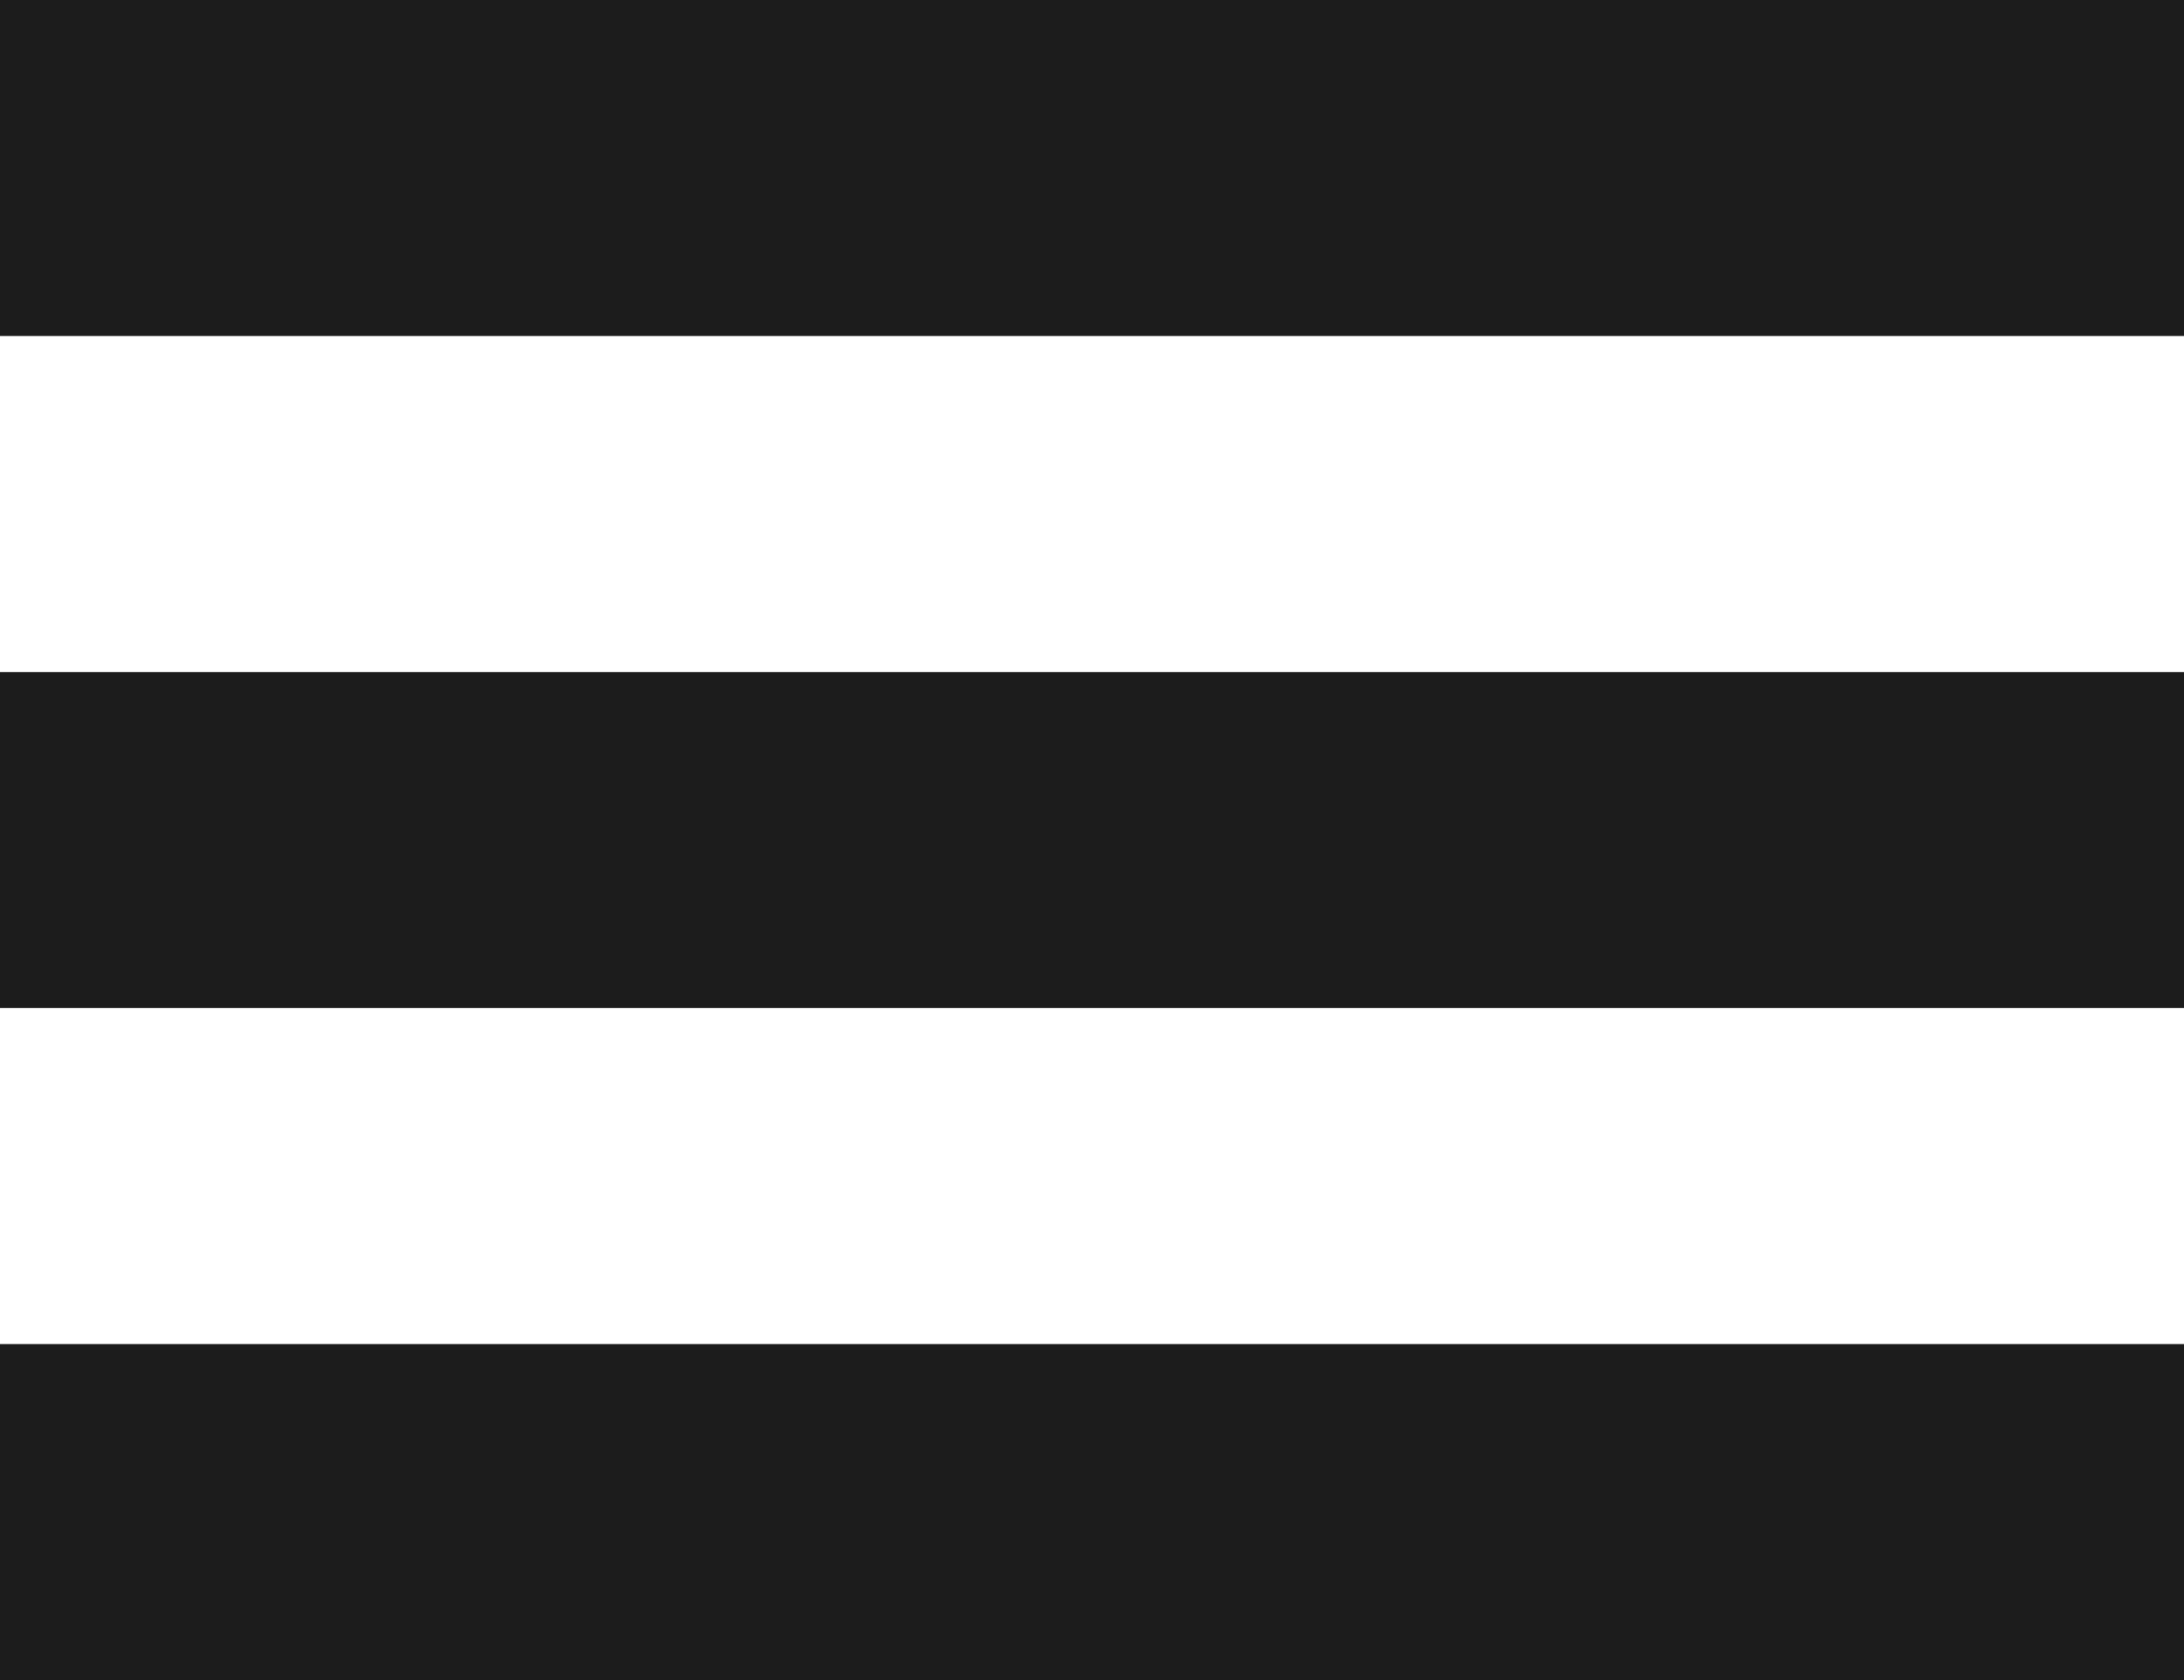 <?xml version="1.0" encoding="UTF-8"?>
<svg width="26px" height="20px" viewBox="0 0 26 20" version="1.1" xmlns="http://www.w3.org/2000/svg" xmlns:xlink="http://www.w3.org/1999/xlink">
    <!-- Generator: Sketch 43 (38999) - http://www.bohemiancoding.com/sketch -->
    <title>ic_menu</title>
    <desc>Created with Sketch.</desc>
    <defs></defs>
    <g id="assets" stroke="none" stroke-width="1" fill="none" fill-rule="evenodd">
        <g transform="translate(-228, -434)" id="menu" fill="#1C1C1C">
            <g transform="translate(228, 434)">
                <g id="ic_menu">
                    <path d="M0,20 L26,20 L26,16 L0,16 L0,20 L0,20 Z M26,8 L0,8 L0,12 L26,12 L26,8 L26,8 Z M26,0 L0,0 L0,4 L26,4 L26,0 L26,0 Z" id="Shape"></path>
                </g>
            </g>
        </g>
    </g>
</svg>